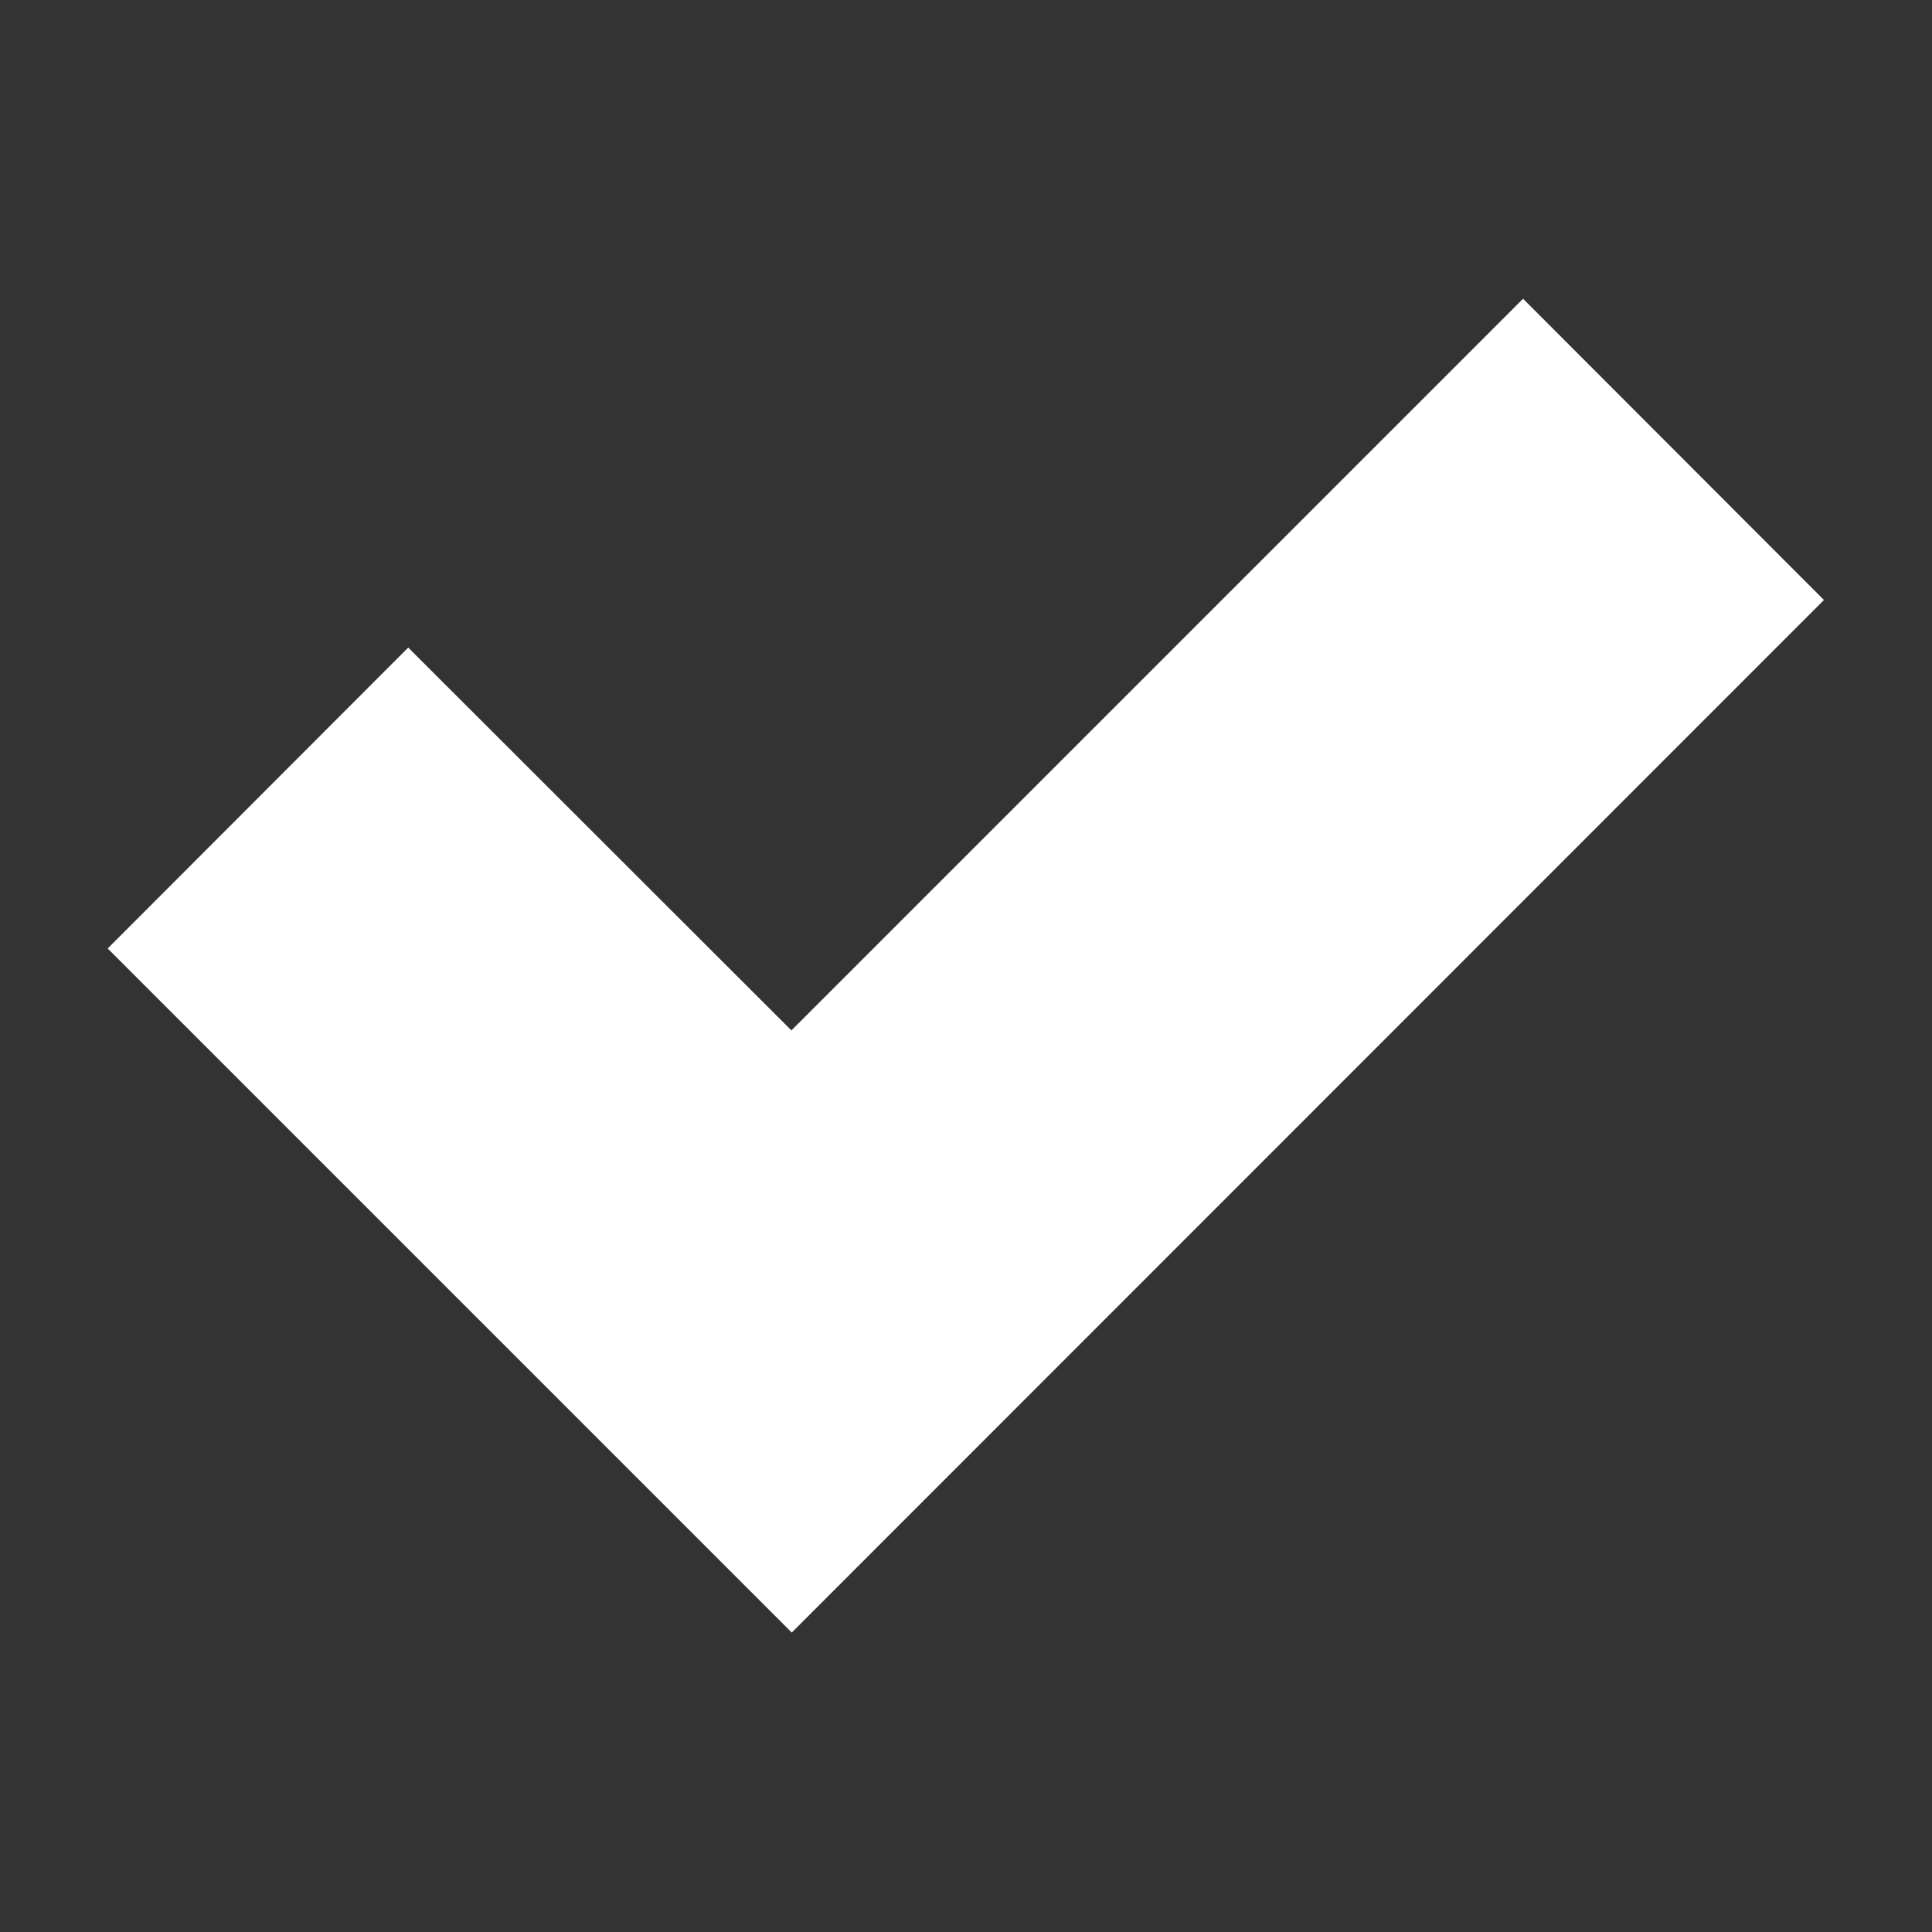 <svg xmlns="http://www.w3.org/2000/svg" viewBox="0 0 54 54"><rect x="0" y="0" width="54" height="54" fill="#333333" stroke="none"/><path d="m50.98 16.77-8.41-8.42L22.12 28.8 11.41 18.1l-8.4 8.41 19.12 19.12 28.85-28.86z" fill="#fff"/></svg>